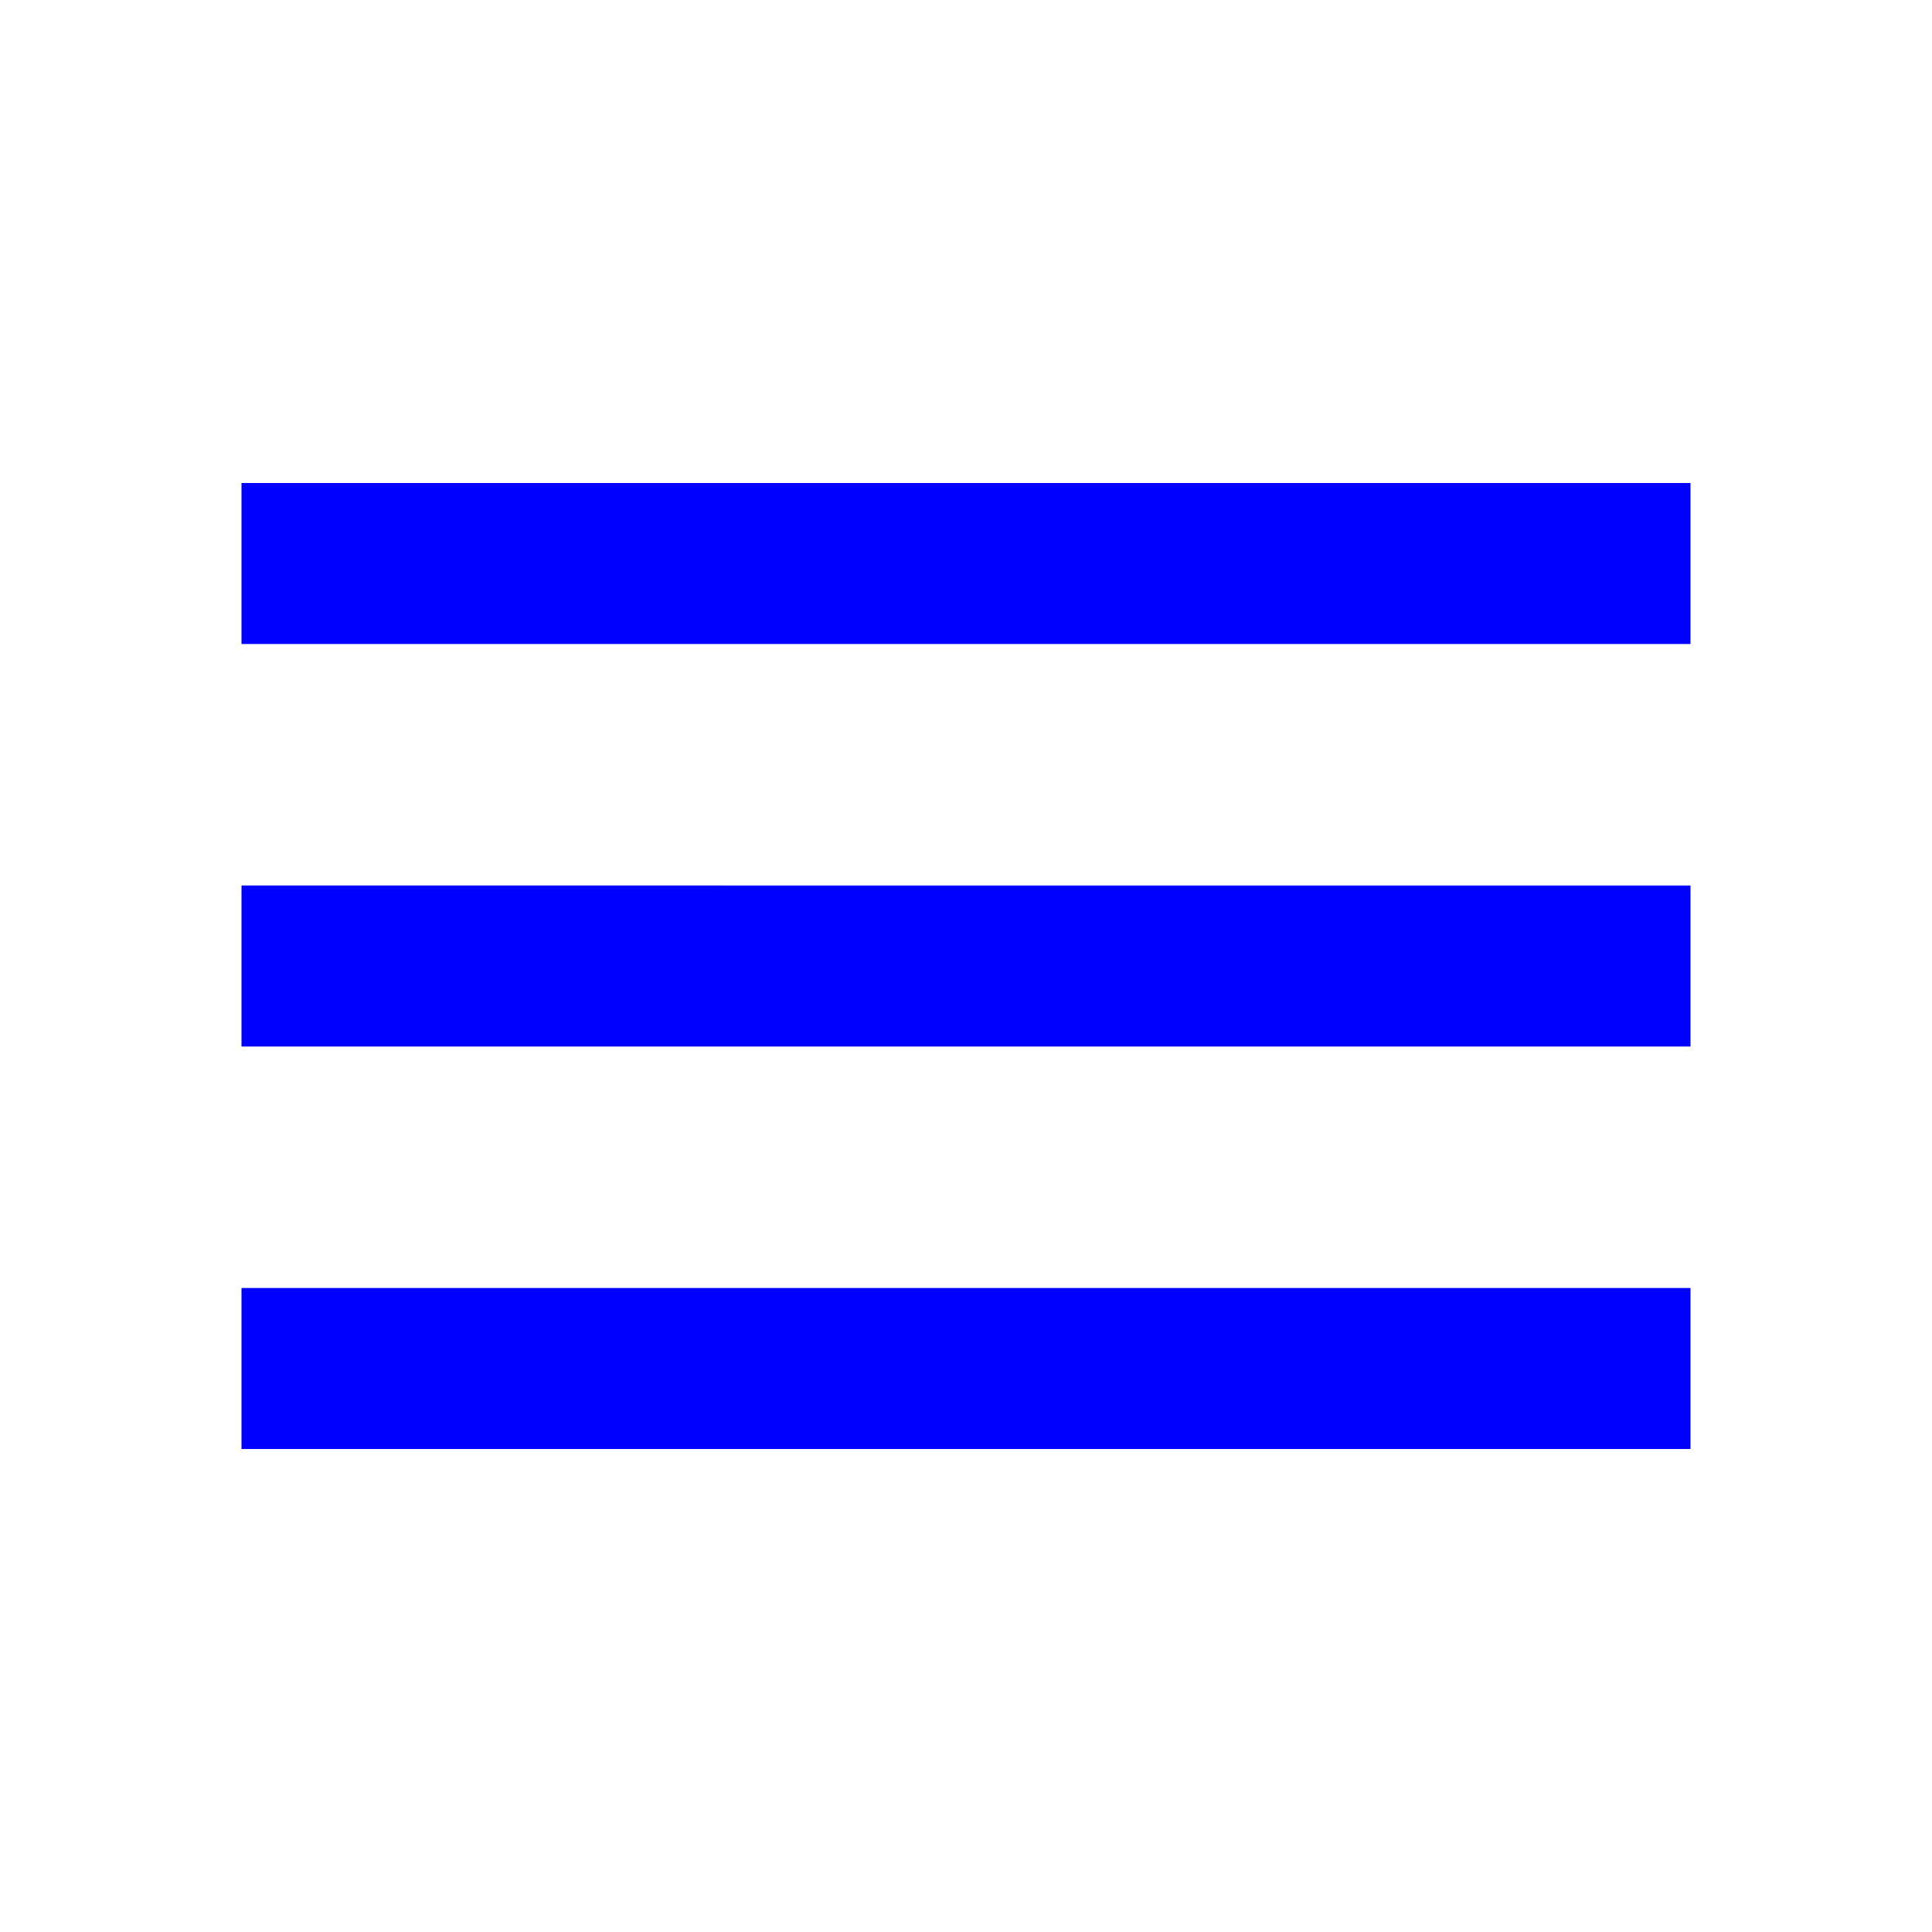 <svg xmlns="http://www.w3.org/2000/svg" height="36px" viewBox="0 0 24 24" width="36px" fill="#000000"><path d="M0 0h24v24H0z" fill="none"/><path fill="blue" d="M3 18h18v-2H3v2zm0-5h18v-2H3v2zm0-7v2h18V6H3z"/></svg>